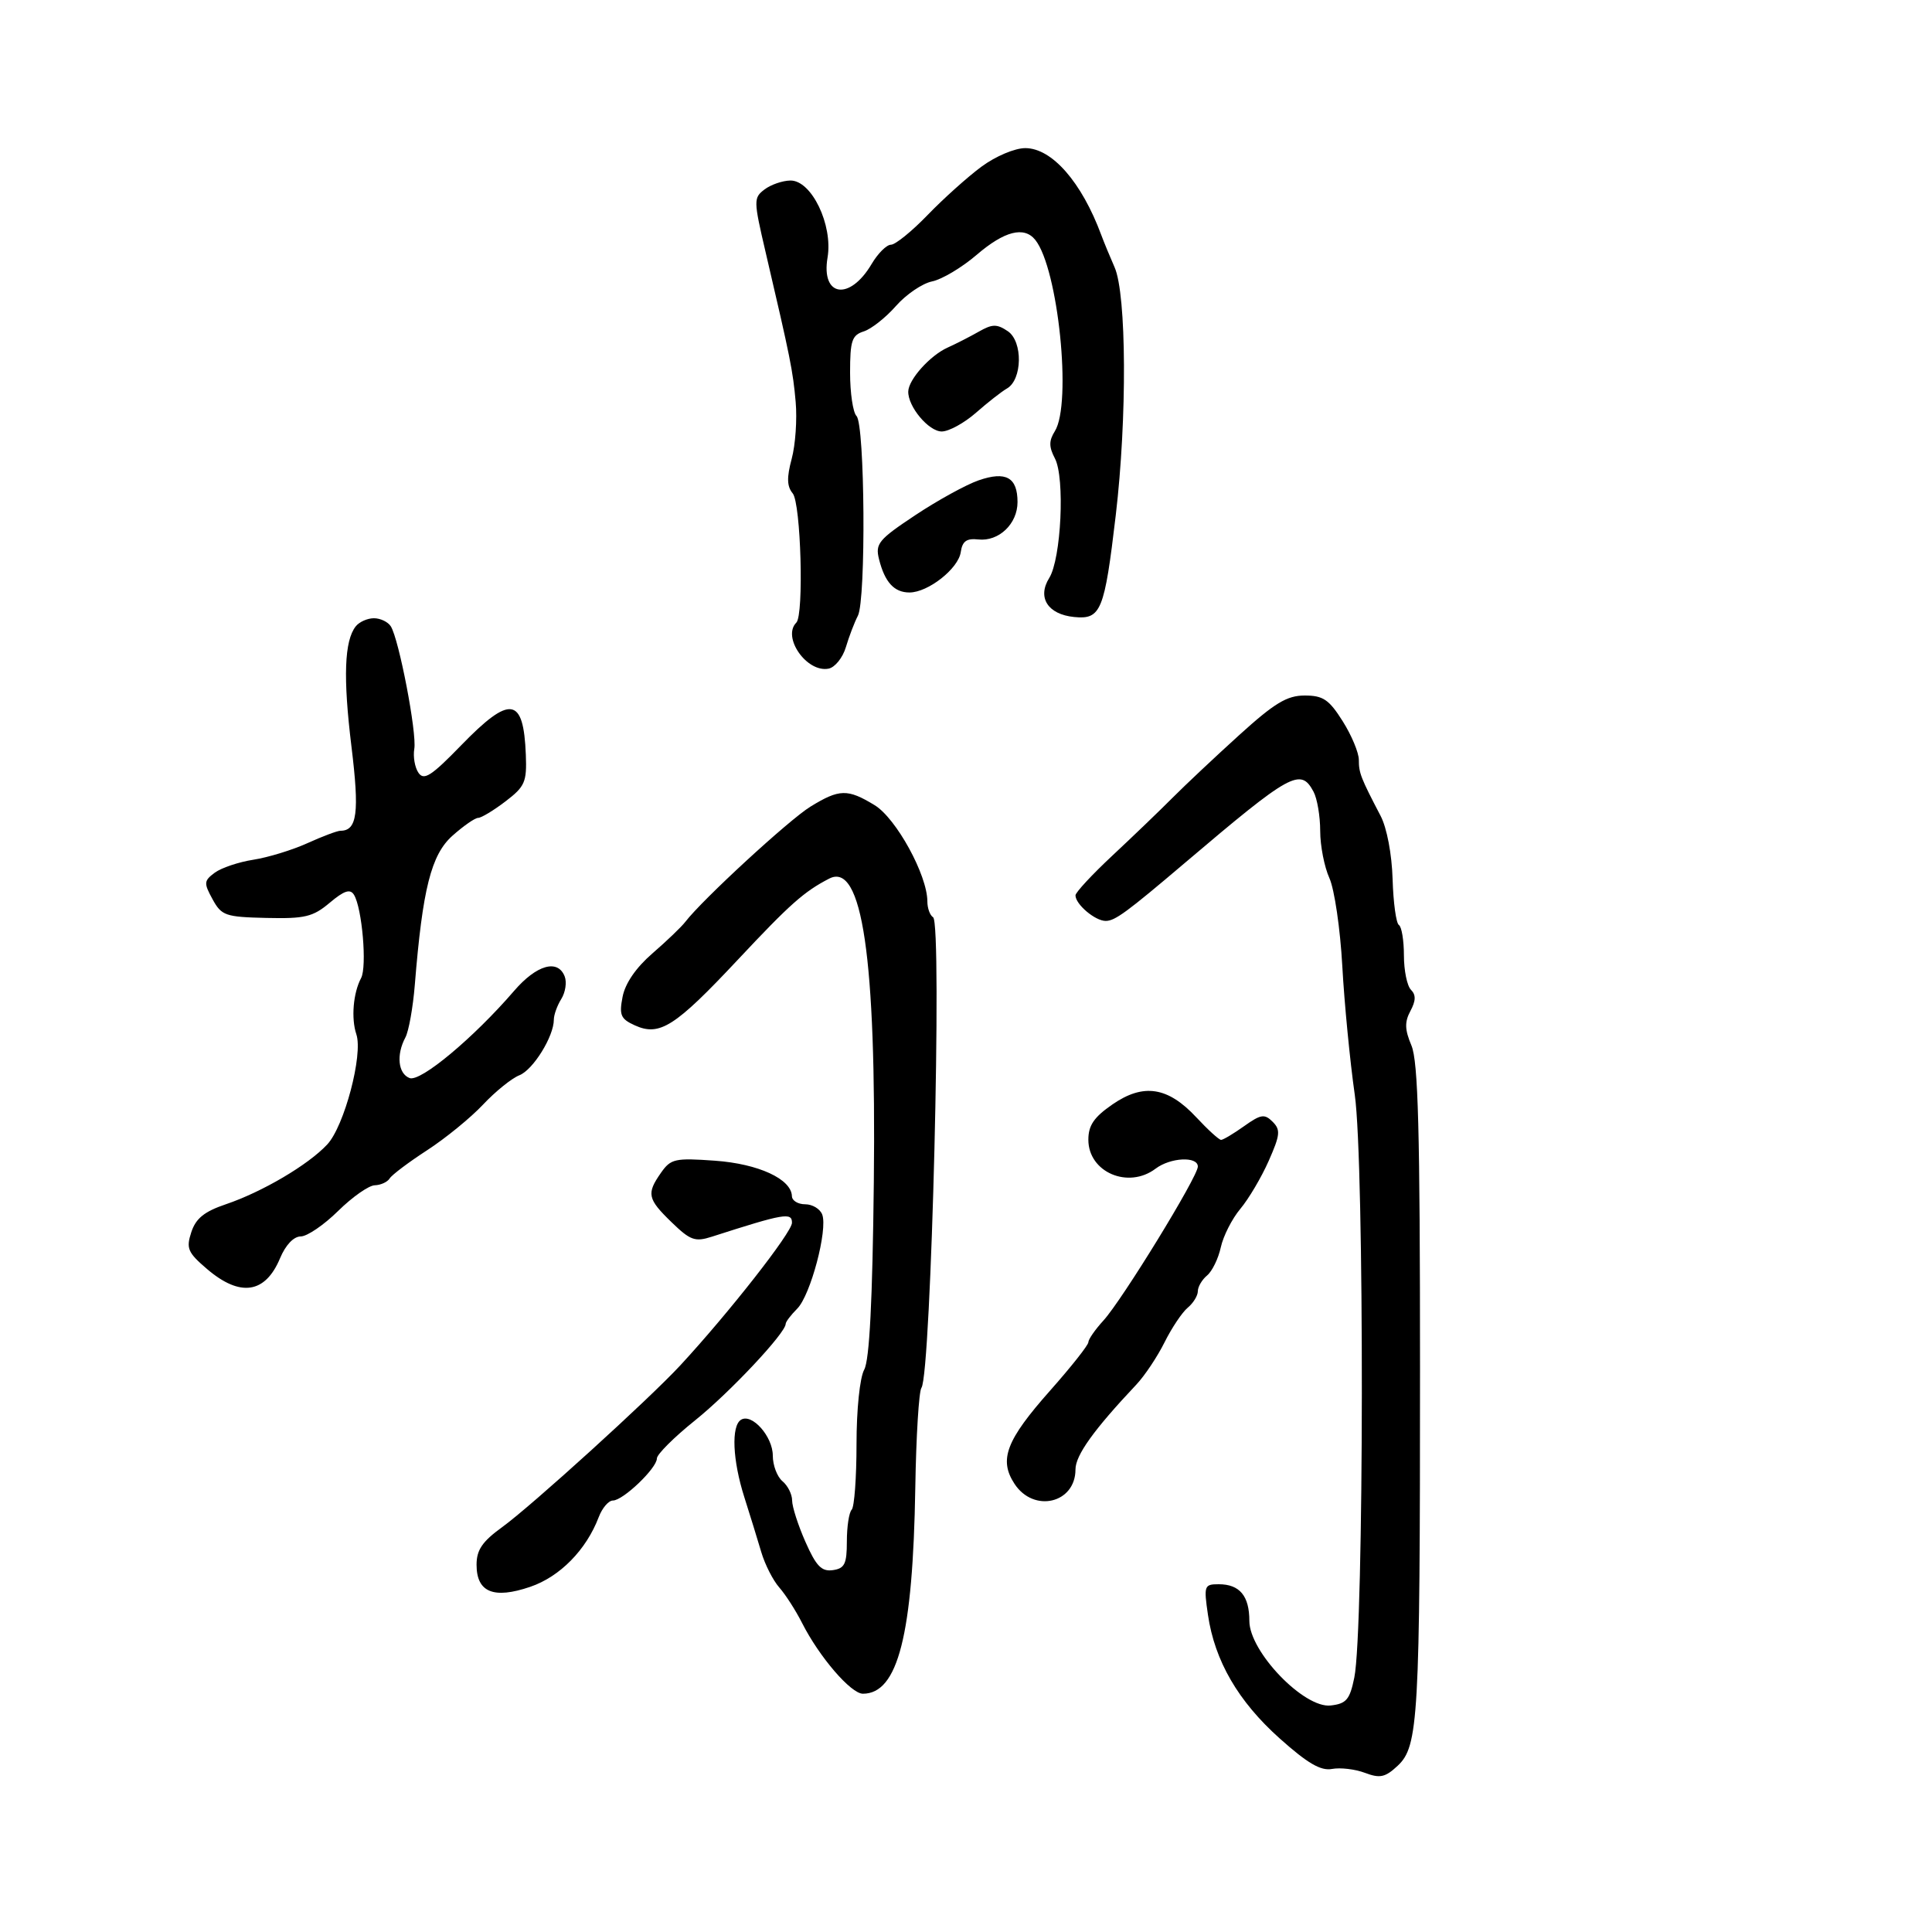 <svg xmlns="http://www.w3.org/2000/svg" width="300" height="300" viewBox="0 0 300 300" version="1.1">
	<path d="M 152.400 25.882 C 150.255 27.467, 146.494 30.842, 144.042 33.382 C 141.590 35.922, 139.028 38, 138.348 38 C 137.669 38, 136.315 39.351, 135.340 41.001 C 131.936 46.763, 127.468 46.107, 128.501 39.997 C 129.358 34.921, 126.013 27.985, 122.730 28.032 C 121.503 28.049, 119.696 28.674, 118.713 29.419 C 116.999 30.719, 117.006 31.120, 118.879 39.138 C 122.748 55.695, 123.124 57.571, 123.552 62.419 C 123.791 65.125, 123.513 69.097, 122.934 71.246 C 122.150 74.156, 122.190 75.524, 123.090 76.609 C 124.363 78.143, 124.851 95.482, 123.655 96.678 C 121.398 98.935, 125.275 104.479, 128.655 103.828 C 129.647 103.637, 130.858 102.135, 131.347 100.490 C 131.836 98.846, 132.674 96.651, 133.211 95.614 C 134.489 93.145, 134.302 65.902, 132.999 64.599 C 132.449 64.049, 132 61.020, 132 57.867 C 132 52.901, 132.284 52.045, 134.124 51.461 C 135.293 51.090, 137.539 49.316, 139.117 47.520 C 140.694 45.723, 143.226 44.002, 144.743 43.696 C 146.259 43.389, 149.372 41.532, 151.659 39.569 C 155.966 35.873, 159.028 35.092, 160.757 37.250 C 164.318 41.694, 166.467 62.678, 163.798 66.952 C 162.861 68.452, 162.863 69.386, 163.808 71.188 C 165.384 74.192, 164.783 86.774, 162.921 89.754 C 161.032 92.779, 162.705 95.400, 166.784 95.808 C 170.959 96.226, 171.498 94.910, 173.255 80 C 175.028 64.950, 174.937 45.737, 173.072 41.500 C 172.345 39.850, 171.417 37.600, 171.009 36.500 C 167.961 28.280, 163.345 23, 159.206 23 C 157.573 23, 154.593 24.262, 152.400 25.882 M 151.991 51.495 C 150.621 52.275, 148.442 53.390, 147.149 53.971 C 144.424 55.195, 141.082 58.920, 141.033 60.785 C 140.972 63.139, 144.203 67, 146.233 67 C 147.335 67, 149.731 65.687, 151.558 64.083 C 153.385 62.479, 155.540 60.792, 156.348 60.333 C 158.758 58.965, 158.854 53.021, 156.491 51.429 C 154.794 50.286, 154.093 50.297, 151.991 51.495 M 151.966 74.585 C 150.023 75.257, 145.596 77.690, 142.130 79.993 C 136.413 83.791, 135.890 84.425, 136.494 86.834 C 137.391 90.408, 138.847 92, 141.218 92 C 144.116 92, 148.817 88.300, 149.186 85.730 C 149.429 84.037, 150.085 83.564, 151.907 83.766 C 155.089 84.117, 158 81.348, 158 77.967 C 158 74.126, 156.206 73.120, 151.966 74.585 M 55.248 97.250 C 53.467 99.483, 53.261 105.198, 54.575 115.932 C 55.831 126.186, 55.463 129, 52.867 129 C 52.378 129, 50.071 129.867, 47.739 130.926 C 45.408 131.985, 41.629 133.143, 39.342 133.498 C 37.055 133.854, 34.355 134.762, 33.342 135.516 C 31.654 136.772, 31.626 137.117, 33.004 139.633 C 34.402 142.184, 34.993 142.390, 41.359 142.536 C 47.344 142.674, 48.587 142.377, 51.195 140.183 C 53.440 138.293, 54.373 137.986, 54.962 138.939 C 56.230 140.990, 57.011 150.111, 56.070 151.876 C 54.840 154.182, 54.507 158.143, 55.335 160.607 C 56.399 163.770, 53.462 174.878, 50.810 177.716 C 47.852 180.885, 40.738 185.078, 35.066 186.999 C 31.719 188.132, 30.405 189.195, 29.705 191.334 C 28.881 193.851, 29.153 194.490, 32.139 197.044 C 37.289 201.449, 41.189 200.877, 43.486 195.379 C 44.346 193.320, 45.602 191.997, 46.699 191.993 C 47.690 191.989, 50.300 190.211, 52.500 188.042 C 54.700 185.873, 57.261 184.076, 58.191 184.049 C 59.121 184.022, 60.163 183.545, 60.507 182.988 C 60.851 182.432, 63.465 180.463, 66.316 178.613 C 69.167 176.763, 73.075 173.575, 75 171.528 C 76.925 169.481, 79.465 167.429, 80.644 166.968 C 82.775 166.135, 86 160.935, 86 158.333 C 86 157.585, 86.521 156.139, 87.158 155.119 C 87.795 154.099, 88.034 152.530, 87.689 151.632 C 86.630 148.872, 83.318 149.812, 79.828 153.864 C 73.540 161.165, 65.289 168.048, 63.602 167.401 C 61.812 166.714, 61.509 163.787, 62.948 161.098 C 63.469 160.124, 64.128 156.441, 64.413 152.914 C 65.617 138.010, 66.952 132.721, 70.252 129.775 C 71.962 128.249, 73.759 127, 74.247 127 C 74.734 127, 76.641 125.850, 78.484 124.444 C 81.516 122.132, 81.817 121.441, 81.651 117.194 C 81.297 108.170, 79.233 107.874, 71.588 115.750 C 66.976 120.501, 65.828 121.239, 64.980 120 C 64.415 119.175, 64.123 117.500, 64.332 116.278 C 64.750 113.831, 61.949 99.237, 60.680 97.250 C 60.241 96.563, 59.064 96, 58.063 96 C 57.063 96, 55.796 96.563, 55.248 97.250 M 192.435 114.132 C 188.713 117.505, 184.048 121.892, 182.067 123.882 C 180.087 125.872, 175.886 129.909, 172.733 132.854 C 169.580 135.799, 167 138.579, 167 139.033 C 167 140.419, 170.050 143, 171.689 143 C 173.130 143, 174.916 141.691, 184 133.979 C 200.461 120.003, 201.954 119.177, 203.965 122.934 C 204.534 123.998, 205 126.743, 205 129.033 C 205 131.324, 205.642 134.616, 206.427 136.349 C 207.211 138.082, 208.113 144.225, 208.431 150 C 208.749 155.775, 209.622 164.775, 210.369 170 C 211.873 180.507, 211.814 253.085, 210.295 260.500 C 209.596 263.917, 209.061 264.548, 206.629 264.827 C 202.497 265.301, 194 256.471, 194 251.703 C 194 247.805, 192.493 246, 189.239 246 C 186.991 246, 186.911 246.229, 187.571 250.750 C 188.615 257.894, 192.263 264.181, 198.707 269.942 C 203.041 273.816, 205.090 275.010, 206.841 274.681 C 208.129 274.440, 210.429 274.713, 211.953 275.289 C 214.282 276.167, 215.091 275.993, 217.020 274.196 C 220.261 271.176, 220.500 266.947, 220.500 212.500 C 220.500 175.572, 220.214 164.823, 219.166 162.341 C 218.126 159.875, 218.091 158.699, 219.009 156.983 C 219.860 155.394, 219.883 154.483, 219.093 153.693 C 218.492 153.092, 218 150.692, 218 148.359 C 218 146.026, 217.649 143.901, 217.220 143.636 C 216.791 143.371, 216.351 140.169, 216.243 136.521 C 216.128 132.636, 215.356 128.564, 214.381 126.694 C 211.279 120.749, 211 120.030, 211 117.994 C 211 116.875, 209.869 114.169, 208.487 111.980 C 206.365 108.618, 205.449 108, 202.588 108 C 199.843 108, 197.920 109.162, 192.435 114.132 M 125.844 125.255 C 122.529 127.291, 109.059 139.694, 106.416 143.144 C 105.821 143.923, 103.528 146.121, 101.322 148.030 C 98.759 150.248, 97.082 152.684, 96.675 154.780 C 96.123 157.620, 96.376 158.214, 98.559 159.209 C 102.419 160.968, 104.797 159.454, 114.596 149 C 122.683 140.371, 124.860 138.440, 128.763 136.427 C 133.878 133.790, 136.073 148.710, 135.687 183.500 C 135.481 202.009, 135.012 211.187, 134.193 212.684 C 133.508 213.938, 133 218.872, 133 224.268 C 133 229.437, 132.662 234.008, 132.250 234.426 C 131.838 234.843, 131.500 237.056, 131.500 239.342 C 131.500 242.851, 131.160 243.548, 129.323 243.810 C 127.575 244.059, 126.738 243.197, 125.073 239.433 C 123.933 236.855, 123 233.958, 123 232.995 C 123 232.033, 122.325 230.685, 121.500 230 C 120.675 229.315, 120 227.530, 120 226.033 C 120 223.060, 116.765 219.409, 115.063 220.461 C 113.520 221.415, 113.751 226.750, 115.584 232.500 C 116.460 235.250, 117.641 239.075, 118.208 241 C 118.775 242.925, 120.033 245.400, 121.003 246.500 C 121.973 247.600, 123.563 250.075, 124.537 252 C 127.211 257.282, 132.126 263, 133.993 263 C 139.437 263, 141.757 253.873, 142.127 231 C 142.256 223.025, 142.685 216.050, 143.081 215.500 C 144.600 213.388, 146.334 143.324, 144.889 142.431 C 144.400 142.129, 144 141.021, 144 139.969 C 144 135.898, 139.164 127.071, 135.816 125.029 C 131.611 122.465, 130.340 122.494, 125.844 125.255 M 172.750 171.487 C 169.869 173.473, 169 174.746, 169 176.979 C 169 182.021, 175.191 184.683, 179.441 181.468 C 181.745 179.726, 186 179.517, 186 181.146 C 186 182.706, 174.242 201.877, 171.336 205.055 C 170.051 206.460, 169 207.975, 169 208.421 C 169 208.867, 166.330 212.244, 163.067 215.924 C 156.229 223.637, 155.074 226.658, 157.530 230.406 C 160.520 234.970, 167 233.441, 167 228.171 C 167 225.972, 169.844 222.008, 176.449 215 C 177.745 213.625, 179.717 210.670, 180.830 208.433 C 181.943 206.196, 183.562 203.779, 184.427 203.061 C 185.292 202.343, 186 201.190, 186 200.500 C 186 199.810, 186.646 198.709, 187.436 198.053 C 188.225 197.398, 189.184 195.430, 189.565 193.681 C 189.947 191.931, 191.313 189.242, 192.602 187.705 C 193.891 186.169, 195.870 182.822, 197 180.268 C 198.788 176.225, 198.867 175.439, 197.612 174.184 C 196.357 172.928, 195.785 173.017, 193.181 174.871 C 191.537 176.042, 189.929 177, 189.609 177 C 189.289 177, 187.558 175.424, 185.763 173.497 C 181.348 168.758, 177.558 168.173, 172.750 171.487 M 102.644 182.098 C 100.364 185.353, 100.537 186.159, 104.290 189.796 C 107.196 192.613, 107.925 192.874, 110.540 192.033 C 121.767 188.422, 123.001 188.209, 122.976 189.887 C 122.955 191.381, 113.179 203.855, 105.648 212 C 100.817 217.224, 82.528 233.835, 77.977 237.132 C 74.886 239.370, 74 240.672, 74 242.971 C 74 247.250, 76.644 248.340, 82.327 246.404 C 86.945 244.831, 91.035 240.668, 92.974 235.568 C 93.511 234.156, 94.500 233, 95.171 233 C 96.748 233, 102 227.977, 102 226.469 C 102 225.833, 104.666 223.175, 107.923 220.561 C 113.295 216.253, 122 206.983, 122 205.571 C 122 205.257, 122.805 204.195, 123.790 203.210 C 125.858 201.142, 128.569 190.926, 127.671 188.585 C 127.336 187.713, 126.149 187, 125.031 187 C 123.914 187, 122.986 186.438, 122.969 185.750 C 122.901 183.082, 117.779 180.717, 111.016 180.233 C 104.814 179.790, 104.159 179.935, 102.644 182.098" stroke="none" fill="black" fill-rule="evenodd"/>
</svg>